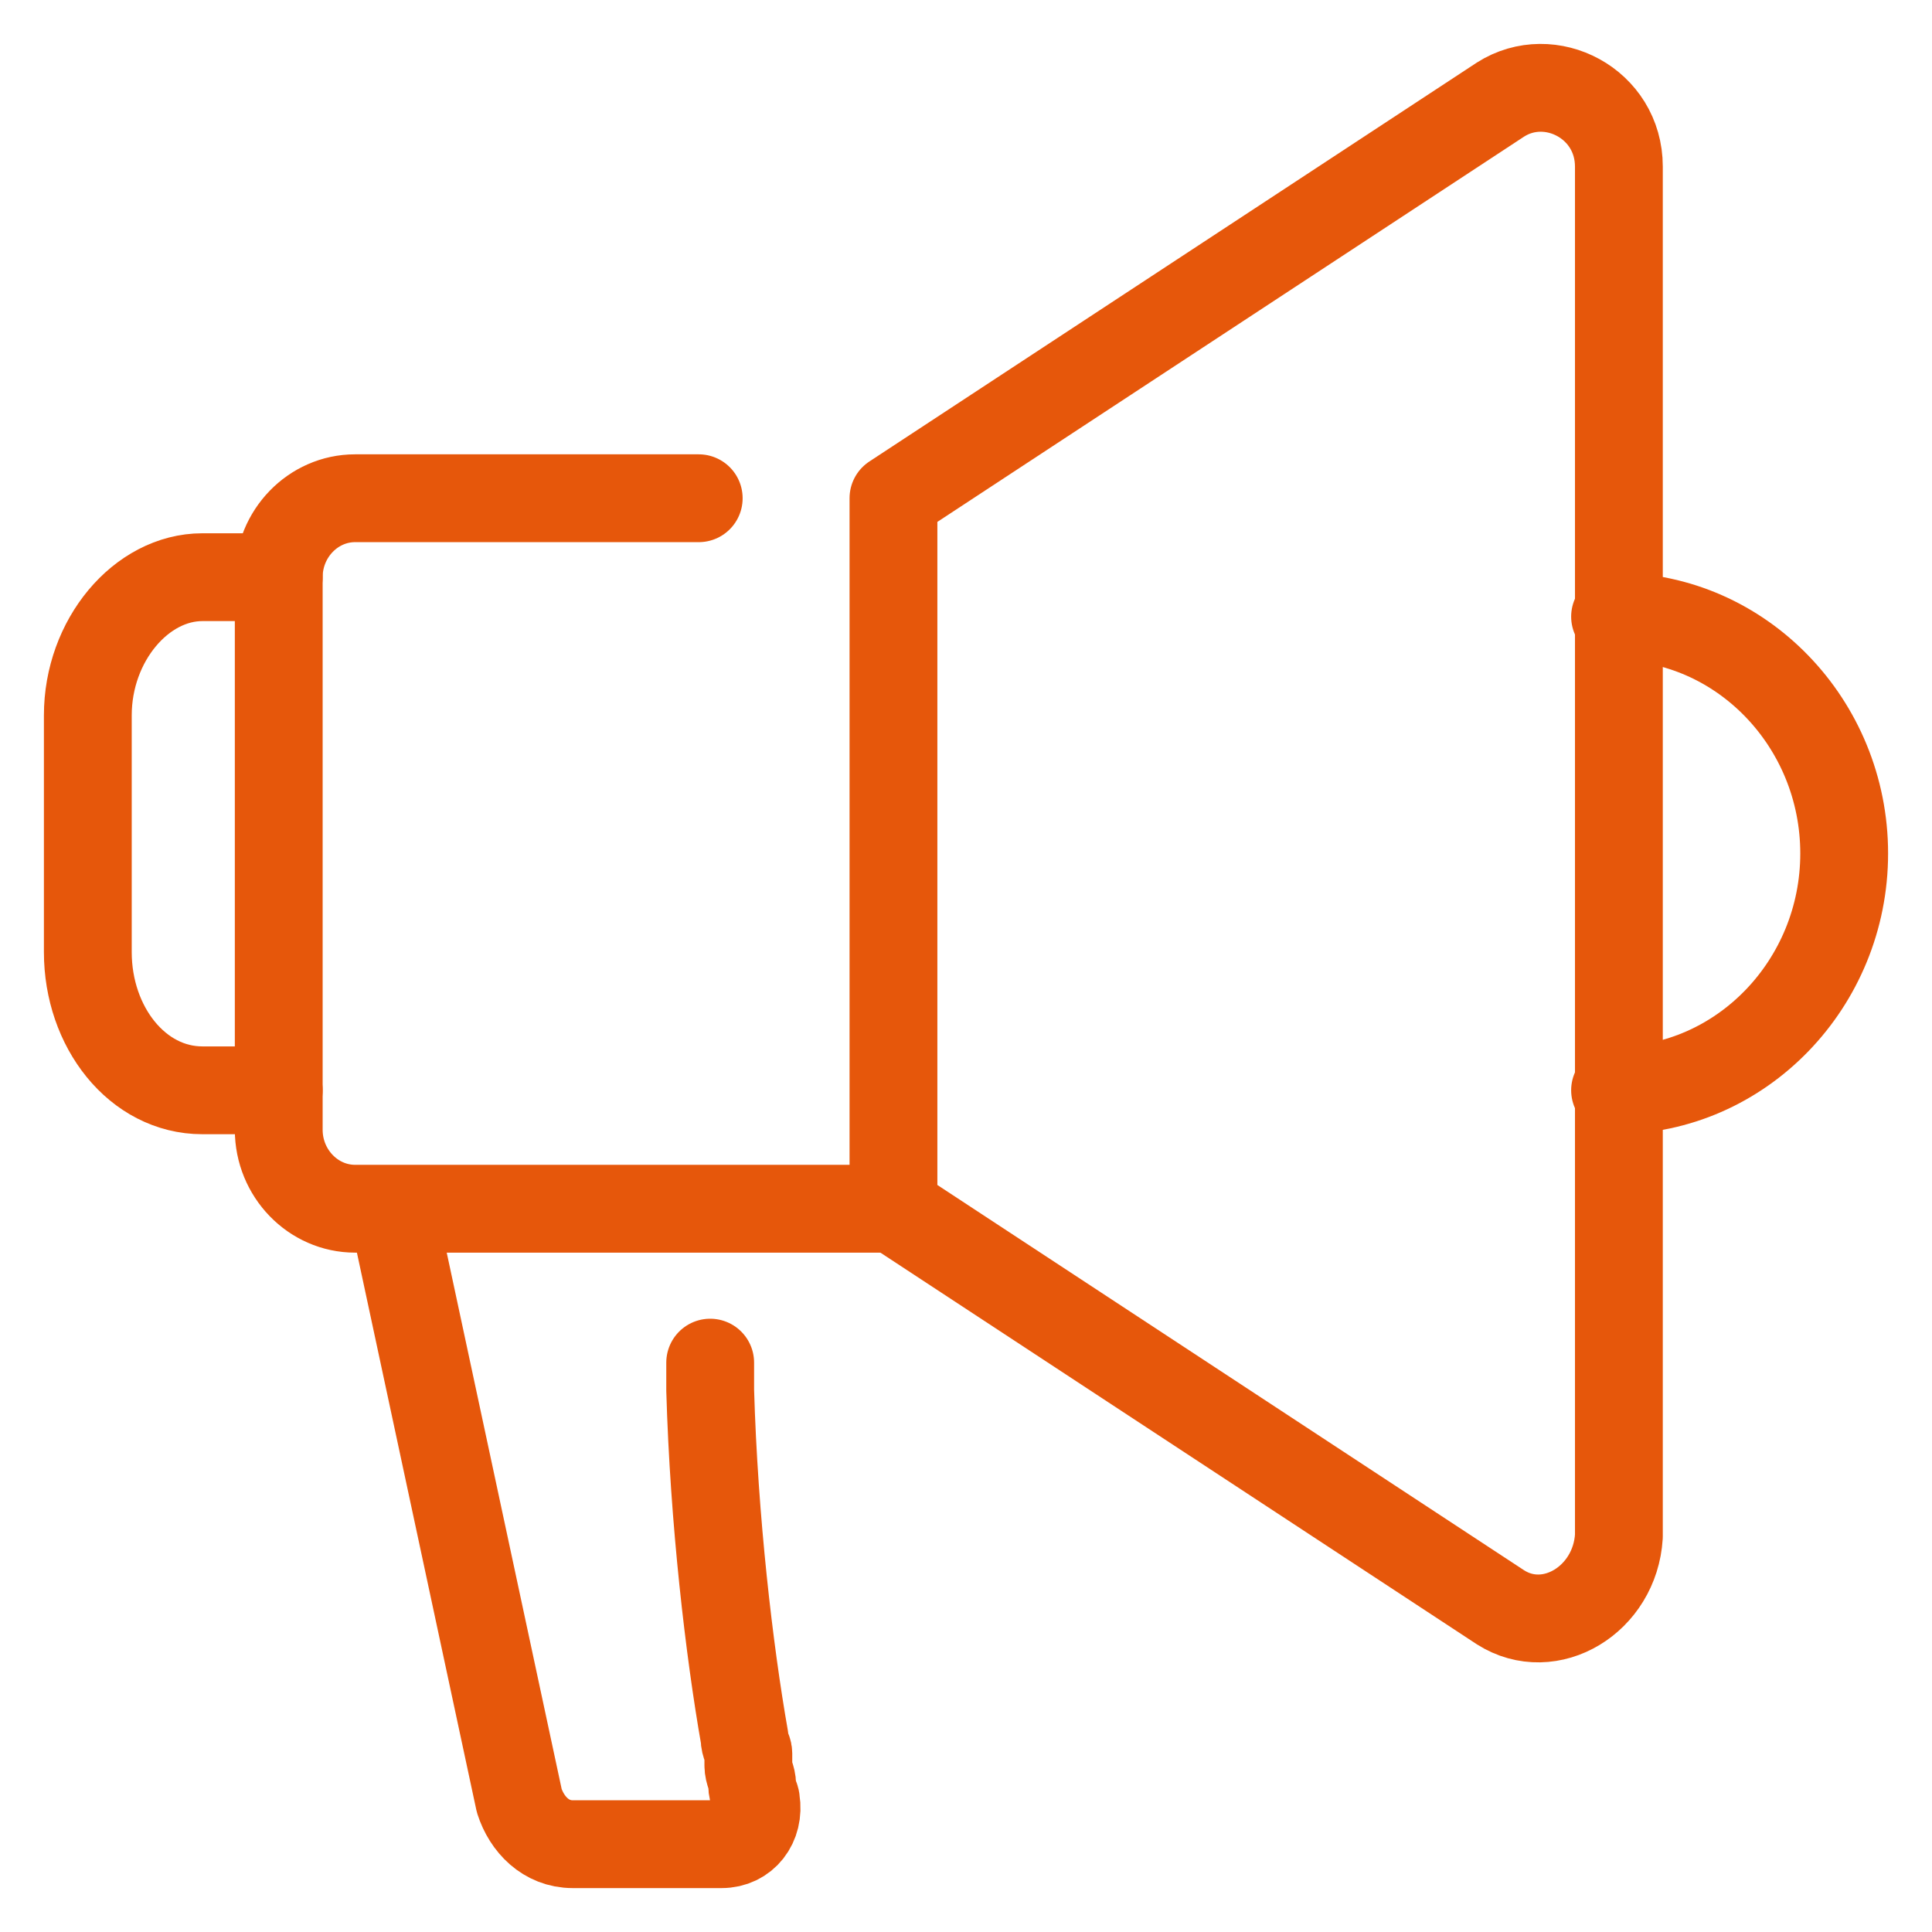 <svg width="44" height="44" viewBox="0 0 44 44" fill="none" xmlns="http://www.w3.org/2000/svg">
<path d="M34.174 36.606L20.348 27.527V11.346L34.174 2.267C35.304 1.548 36.869 2.357 36.869 3.795V34.988C36.782 36.427 35.304 37.325 34.174 36.606Z" stroke="#E6570B" stroke-width="2" stroke-miterlimit="10" stroke-linecap="round" stroke-linejoin="round"/>
<path d="M15.913 11.347H8.087C7.13 11.347 6.348 12.156 6.348 13.145V25.73C6.348 26.718 7.13 27.528 8.087 27.528H20.261" stroke="#E6570B" stroke-width="2" stroke-miterlimit="10" stroke-linecap="round" stroke-linejoin="round"/>
<path d="M6.348 13.145H4.609C3.217 13.145 2 14.583 2 16.291V21.684C2 23.392 3.13 24.831 4.609 24.831H6.348" stroke="#E6570B" stroke-width="2" stroke-miterlimit="10" stroke-linecap="round" stroke-linejoin="round"/>
<path d="M16.174 31.033C16.174 31.213 16.174 31.483 16.174 31.662C16.26 34.629 16.608 37.595 16.956 39.573C16.956 39.753 17.043 39.843 17.043 39.933C17.043 40.023 17.043 40.112 17.043 40.202C17.043 40.382 17.13 40.472 17.13 40.652C17.13 40.832 17.217 40.922 17.217 41.011C17.304 41.551 16.956 42 16.434 42H13.043C12.434 42 11.999 41.551 11.826 41.011L8.956 27.617" stroke="#E6570B" stroke-width="2" stroke-miterlimit="10" stroke-linecap="round" stroke-linejoin="round"/>
<path d="M36.782 14.043C39.652 14.043 42 16.47 42 19.437C42 22.403 39.652 24.83 36.782 24.83" stroke="#E6570B" stroke-width="2" stroke-miterlimit="10" stroke-linecap="round" stroke-linejoin="round"/>
</svg>
